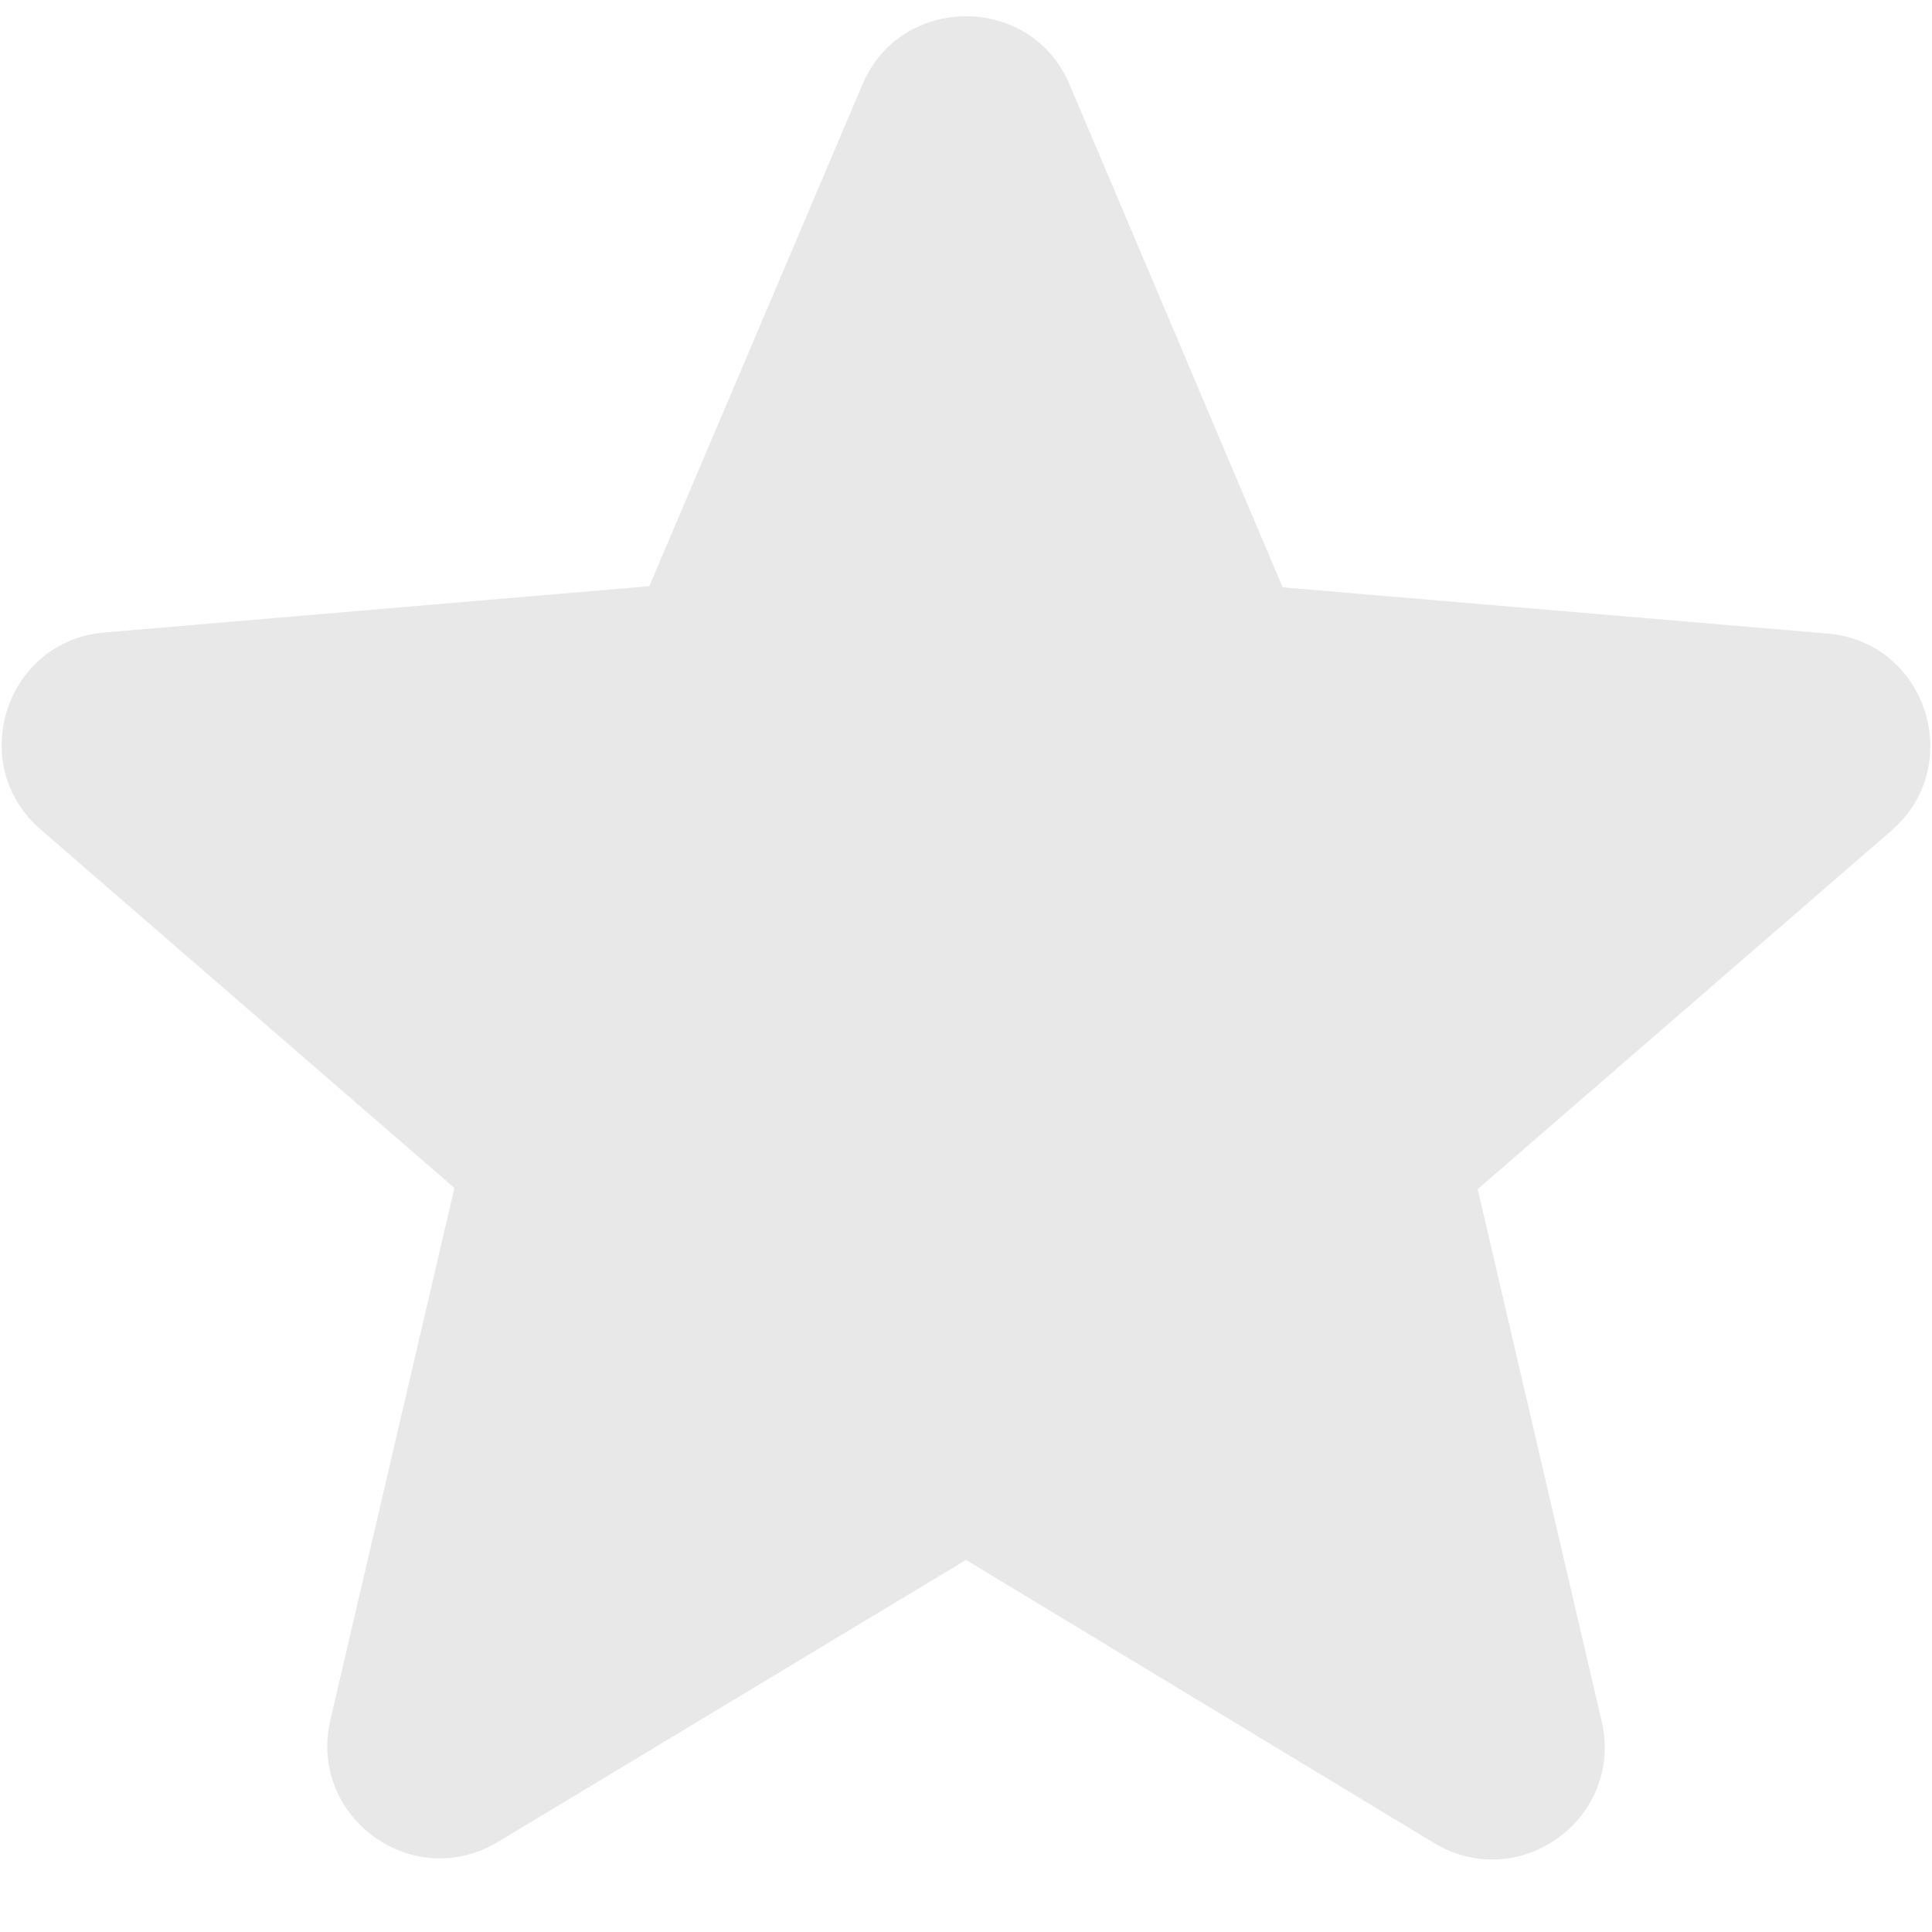 <svg width="20" height="20" viewBox="0 0 20 20" fill="none" xmlns="http://www.w3.org/2000/svg">
<path d="M10 16.148L14.842 19.077C15.729 19.613 16.814 18.82 16.58 17.817L15.297 12.31L19.578 8.6C20.36 7.923 19.94 6.64 18.913 6.558L13.278 6.08L11.073 0.877C10.677 -0.068 9.324 -0.068 8.927 0.877L6.722 6.068L1.087 6.547C0.06 6.628 -0.36 7.912 0.422 8.588L4.704 12.298L3.42 17.805C3.187 18.808 4.272 19.602 5.159 19.065L10 16.148Z" fill="#E8E8E8"/>
</svg>
